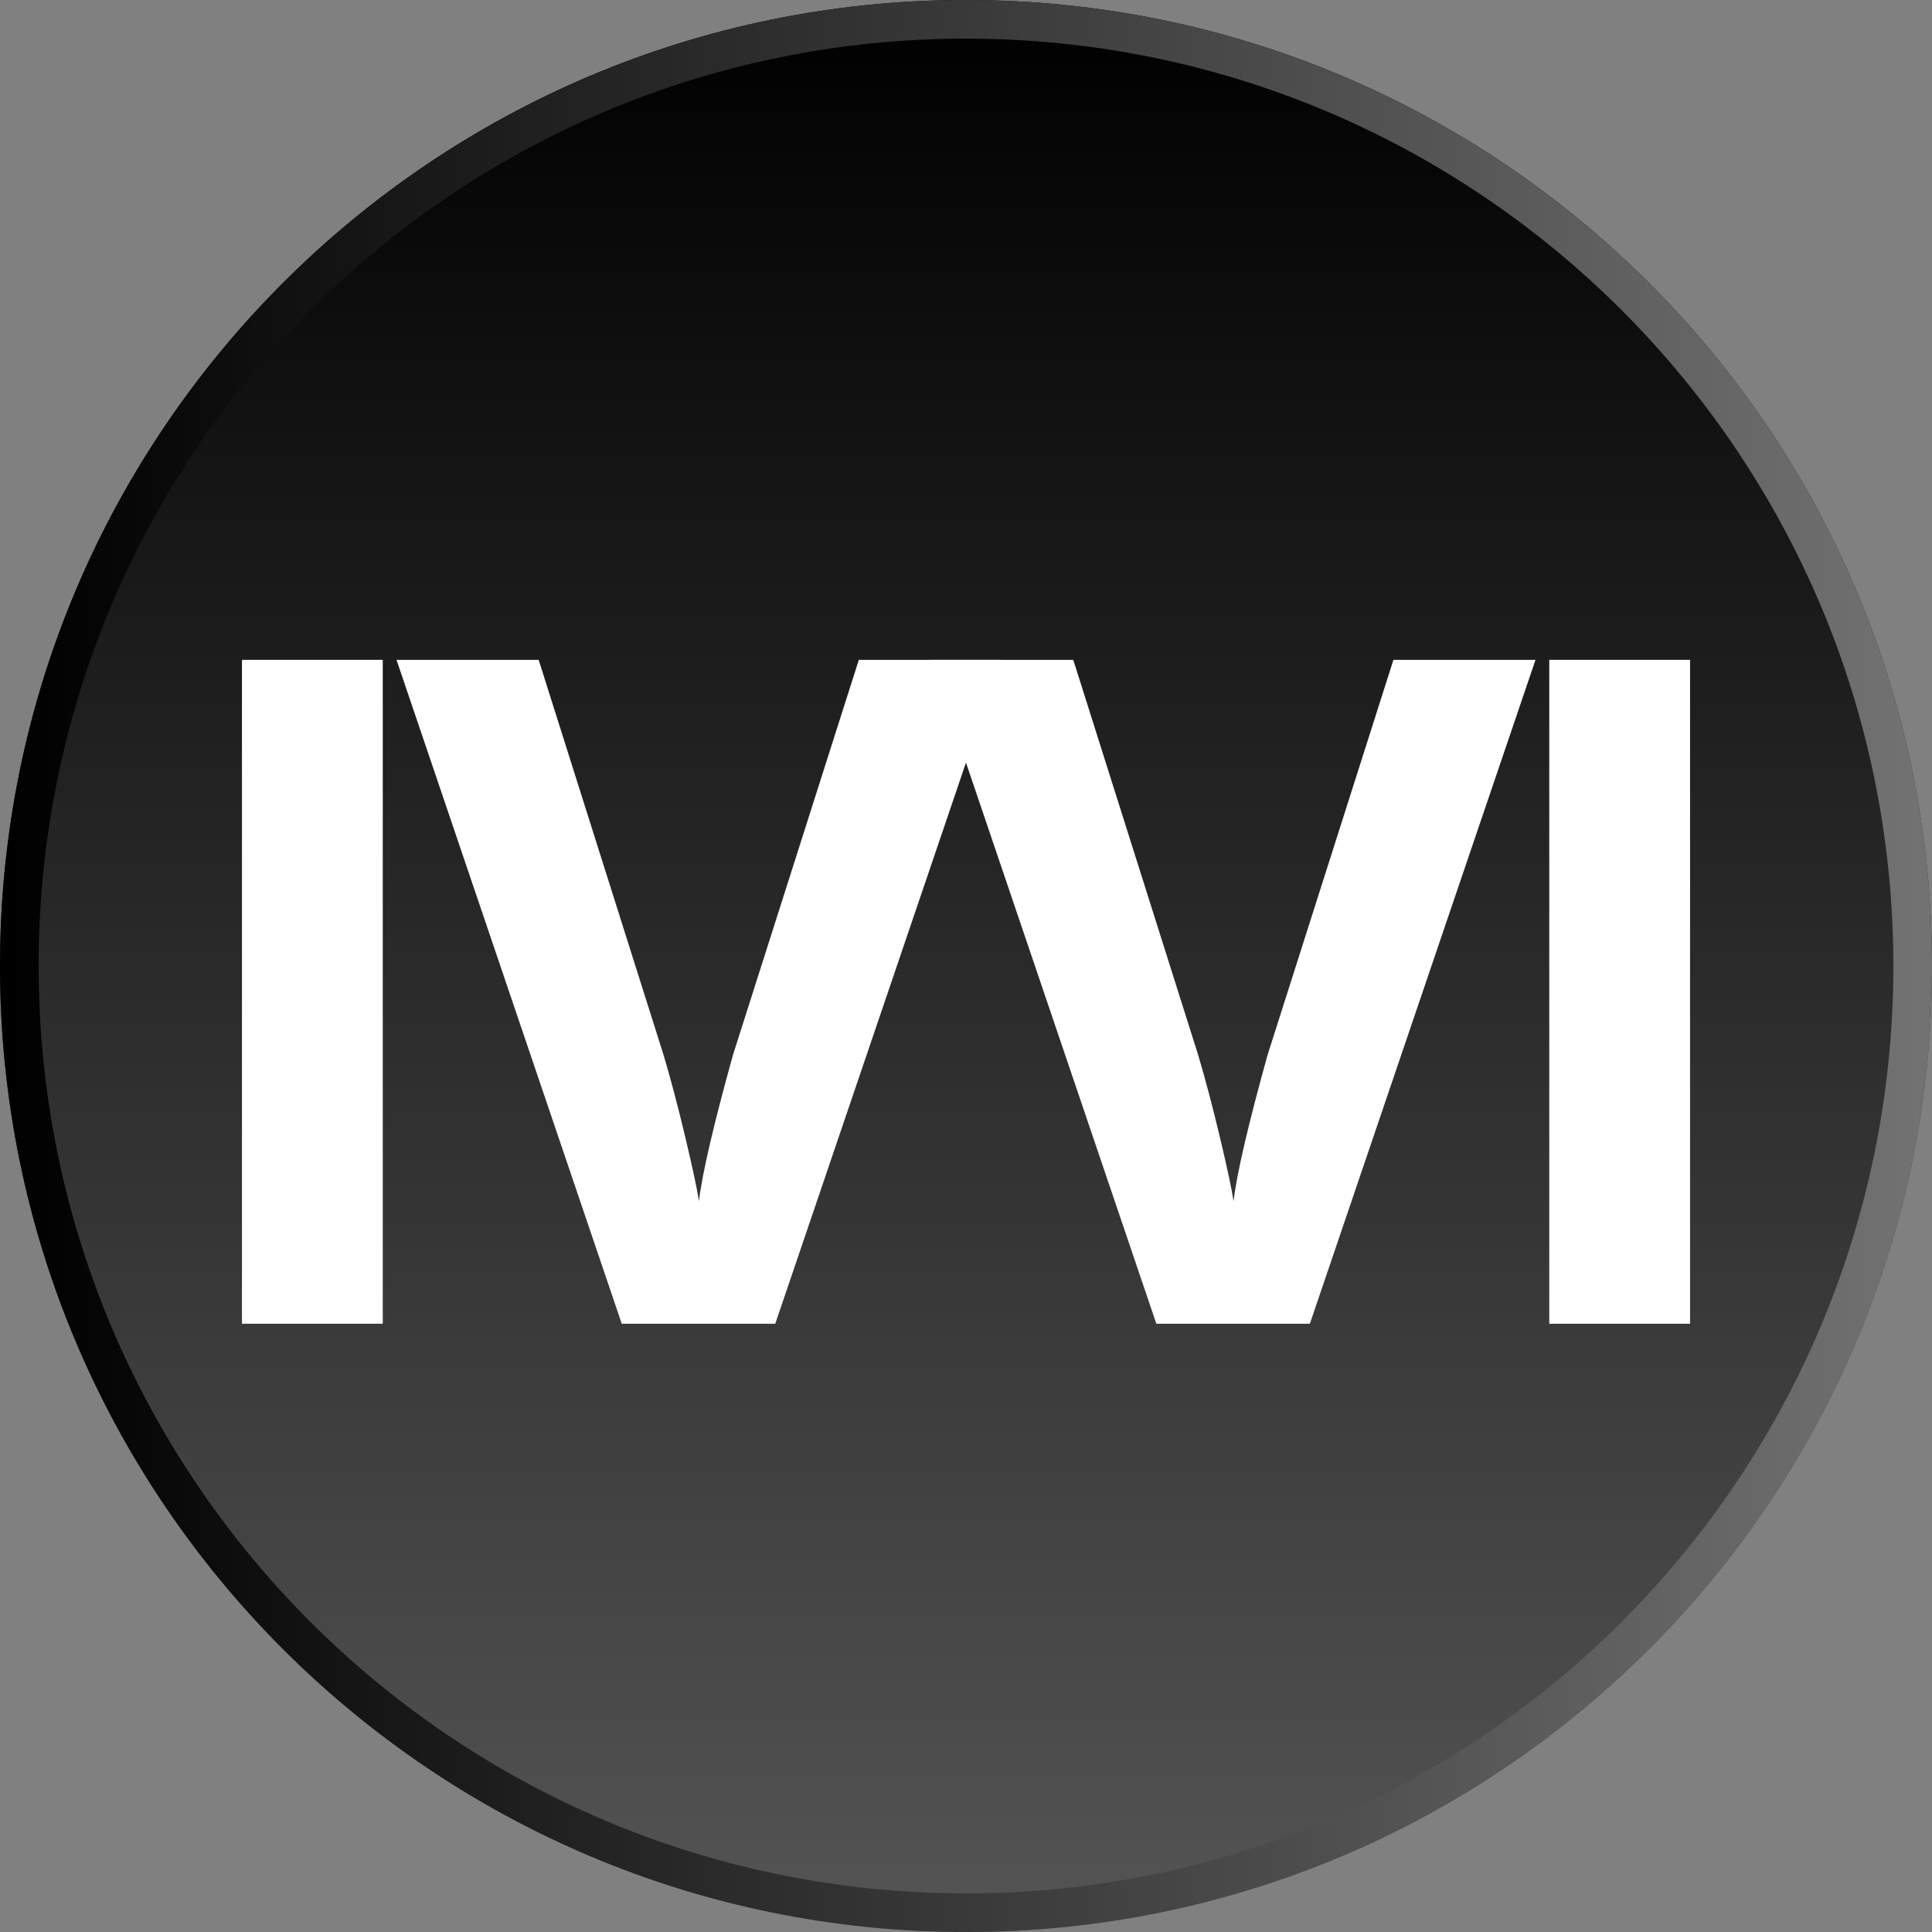 <svg xmlns="http://www.w3.org/2000/svg" xmlns:xlink="http://www.w3.org/1999/xlink" width="500" zoomAndPan="magnify" viewBox="0 0 375 375" height="500" preserveAspectRatio="xMidYMid meet" version="1.0"><rect x="0" y="0" width="375" height="375" fill="#808080" stroke="none"/><defs><g/><clipPath id="fb300e6530"><path d="M 187.5 0 C 83.945 0 0 83.945 0 187.5 C 0 291.055 83.945 375 187.5 375 C 291.055 375 375 291.055 375 187.5 C 375 83.945 291.055 0 187.5 0 Z M 187.5 0 " clip-rule="nonzero"/></clipPath><linearGradient x1="128" gradientTransform="matrix(1.465, 0, 0, 1.465, 0, 0)" y1="-0" x2="128" gradientUnits="userSpaceOnUse" y2="256" id="2769a637fb"><stop stop-opacity="1" stop-color="rgb(0%, 0%, 0%)" offset="0"/><stop stop-opacity="1" stop-color="rgb(0.13%, 0.13%, 0.13%)" offset="0.008"/><stop stop-opacity="1" stop-color="rgb(0.389%, 0.389%, 0.389%)" offset="0.016"/><stop stop-opacity="1" stop-color="rgb(0.648%, 0.648%, 0.648%)" offset="0.023"/><stop stop-opacity="1" stop-color="rgb(0.909%, 0.909%, 0.909%)" offset="0.031"/><stop stop-opacity="1" stop-color="rgb(1.169%, 1.169%, 1.169%)" offset="0.039"/><stop stop-opacity="1" stop-color="rgb(1.43%, 1.43%, 1.43%)" offset="0.047"/><stop stop-opacity="1" stop-color="rgb(1.689%, 1.689%, 1.689%)" offset="0.055"/><stop stop-opacity="1" stop-color="rgb(1.95%, 1.95%, 1.95%)" offset="0.062"/><stop stop-opacity="1" stop-color="rgb(2.209%, 2.209%, 2.209%)" offset="0.07"/><stop stop-opacity="1" stop-color="rgb(2.47%, 2.47%, 2.47%)" offset="0.078"/><stop stop-opacity="1" stop-color="rgb(2.73%, 2.73%, 2.73%)" offset="0.086"/><stop stop-opacity="1" stop-color="rgb(2.991%, 2.991%, 2.991%)" offset="0.094"/><stop stop-opacity="1" stop-color="rgb(3.25%, 3.25%, 3.25%)" offset="0.102"/><stop stop-opacity="1" stop-color="rgb(3.511%, 3.511%, 3.511%)" offset="0.109"/><stop stop-opacity="1" stop-color="rgb(3.77%, 3.77%, 3.77%)" offset="0.117"/><stop stop-opacity="1" stop-color="rgb(4.031%, 4.031%, 4.031%)" offset="0.125"/><stop stop-opacity="1" stop-color="rgb(4.291%, 4.291%, 4.291%)" offset="0.133"/><stop stop-opacity="1" stop-color="rgb(4.552%, 4.552%, 4.552%)" offset="0.141"/><stop stop-opacity="1" stop-color="rgb(4.811%, 4.811%, 4.811%)" offset="0.148"/><stop stop-opacity="1" stop-color="rgb(5.072%, 5.072%, 5.072%)" offset="0.156"/><stop stop-opacity="1" stop-color="rgb(5.331%, 5.331%, 5.331%)" offset="0.164"/><stop stop-opacity="1" stop-color="rgb(5.592%, 5.592%, 5.592%)" offset="0.172"/><stop stop-opacity="1" stop-color="rgb(5.852%, 5.852%, 5.852%)" offset="0.18"/><stop stop-opacity="1" stop-color="rgb(6.113%, 6.113%, 6.113%)" offset="0.188"/><stop stop-opacity="1" stop-color="rgb(6.372%, 6.372%, 6.372%)" offset="0.195"/><stop stop-opacity="1" stop-color="rgb(6.633%, 6.633%, 6.633%)" offset="0.203"/><stop stop-opacity="1" stop-color="rgb(6.892%, 6.892%, 6.892%)" offset="0.211"/><stop stop-opacity="1" stop-color="rgb(7.153%, 7.153%, 7.153%)" offset="0.219"/><stop stop-opacity="1" stop-color="rgb(7.413%, 7.413%, 7.413%)" offset="0.227"/><stop stop-opacity="1" stop-color="rgb(7.674%, 7.674%, 7.674%)" offset="0.234"/><stop stop-opacity="1" stop-color="rgb(7.933%, 7.933%, 7.933%)" offset="0.242"/><stop stop-opacity="1" stop-color="rgb(8.194%, 8.194%, 8.194%)" offset="0.25"/><stop stop-opacity="1" stop-color="rgb(8.453%, 8.453%, 8.453%)" offset="0.258"/><stop stop-opacity="1" stop-color="rgb(8.714%, 8.714%, 8.714%)" offset="0.266"/><stop stop-opacity="1" stop-color="rgb(8.974%, 8.974%, 8.974%)" offset="0.273"/><stop stop-opacity="1" stop-color="rgb(9.235%, 9.235%, 9.235%)" offset="0.281"/><stop stop-opacity="1" stop-color="rgb(9.494%, 9.494%, 9.494%)" offset="0.289"/><stop stop-opacity="1" stop-color="rgb(9.755%, 9.755%, 9.755%)" offset="0.297"/><stop stop-opacity="1" stop-color="rgb(10.014%, 10.014%, 10.014%)" offset="0.305"/><stop stop-opacity="1" stop-color="rgb(10.275%, 10.275%, 10.275%)" offset="0.312"/><stop stop-opacity="1" stop-color="rgb(10.535%, 10.535%, 10.535%)" offset="0.32"/><stop stop-opacity="1" stop-color="rgb(10.796%, 10.796%, 10.796%)" offset="0.328"/><stop stop-opacity="1" stop-color="rgb(11.055%, 11.055%, 11.055%)" offset="0.336"/><stop stop-opacity="1" stop-color="rgb(11.316%, 11.316%, 11.316%)" offset="0.344"/><stop stop-opacity="1" stop-color="rgb(11.575%, 11.575%, 11.575%)" offset="0.352"/><stop stop-opacity="1" stop-color="rgb(11.836%, 11.836%, 11.836%)" offset="0.359"/><stop stop-opacity="1" stop-color="rgb(12.096%, 12.096%, 12.096%)" offset="0.367"/><stop stop-opacity="1" stop-color="rgb(12.357%, 12.357%, 12.357%)" offset="0.375"/><stop stop-opacity="1" stop-color="rgb(12.616%, 12.616%, 12.616%)" offset="0.383"/><stop stop-opacity="1" stop-color="rgb(12.877%, 12.877%, 12.877%)" offset="0.391"/><stop stop-opacity="1" stop-color="rgb(13.136%, 13.136%, 13.136%)" offset="0.398"/><stop stop-opacity="1" stop-color="rgb(13.397%, 13.397%, 13.397%)" offset="0.406"/><stop stop-opacity="1" stop-color="rgb(13.657%, 13.657%, 13.657%)" offset="0.414"/><stop stop-opacity="1" stop-color="rgb(13.918%, 13.918%, 13.918%)" offset="0.422"/><stop stop-opacity="1" stop-color="rgb(14.177%, 14.177%, 14.177%)" offset="0.43"/><stop stop-opacity="1" stop-color="rgb(14.438%, 14.438%, 14.438%)" offset="0.438"/><stop stop-opacity="1" stop-color="rgb(14.697%, 14.697%, 14.697%)" offset="0.445"/><stop stop-opacity="1" stop-color="rgb(14.958%, 14.958%, 14.958%)" offset="0.453"/><stop stop-opacity="1" stop-color="rgb(15.218%, 15.218%, 15.218%)" offset="0.461"/><stop stop-opacity="1" stop-color="rgb(15.479%, 15.479%, 15.479%)" offset="0.469"/><stop stop-opacity="1" stop-color="rgb(15.738%, 15.738%, 15.738%)" offset="0.477"/><stop stop-opacity="1" stop-color="rgb(15.999%, 15.999%, 15.999%)" offset="0.484"/><stop stop-opacity="1" stop-color="rgb(16.258%, 16.258%, 16.258%)" offset="0.492"/><stop stop-opacity="1" stop-color="rgb(16.519%, 16.519%, 16.519%)" offset="0.5"/><stop stop-opacity="1" stop-color="rgb(16.779%, 16.779%, 16.779%)" offset="0.508"/><stop stop-opacity="1" stop-color="rgb(17.039%, 17.039%, 17.039%)" offset="0.516"/><stop stop-opacity="1" stop-color="rgb(17.299%, 17.299%, 17.299%)" offset="0.523"/><stop stop-opacity="1" stop-color="rgb(17.56%, 17.56%, 17.56%)" offset="0.531"/><stop stop-opacity="1" stop-color="rgb(17.819%, 17.819%, 17.819%)" offset="0.539"/><stop stop-opacity="1" stop-color="rgb(18.08%, 18.08%, 18.08%)" offset="0.547"/><stop stop-opacity="1" stop-color="rgb(18.34%, 18.34%, 18.34%)" offset="0.555"/><stop stop-opacity="1" stop-color="rgb(18.6%, 18.6%, 18.6%)" offset="0.562"/><stop stop-opacity="1" stop-color="rgb(18.86%, 18.86%, 18.86%)" offset="0.57"/><stop stop-opacity="1" stop-color="rgb(19.121%, 19.121%, 19.121%)" offset="0.578"/><stop stop-opacity="1" stop-color="rgb(19.38%, 19.38%, 19.38%)" offset="0.586"/><stop stop-opacity="1" stop-color="rgb(19.641%, 19.641%, 19.641%)" offset="0.594"/><stop stop-opacity="1" stop-color="rgb(19.901%, 19.901%, 19.901%)" offset="0.602"/><stop stop-opacity="1" stop-color="rgb(20.161%, 20.161%, 20.161%)" offset="0.609"/><stop stop-opacity="1" stop-color="rgb(20.421%, 20.421%, 20.421%)" offset="0.617"/><stop stop-opacity="1" stop-color="rgb(20.682%, 20.682%, 20.682%)" offset="0.625"/><stop stop-opacity="1" stop-color="rgb(20.941%, 20.941%, 20.941%)" offset="0.633"/><stop stop-opacity="1" stop-color="rgb(21.202%, 21.202%, 21.202%)" offset="0.641"/><stop stop-opacity="1" stop-color="rgb(21.461%, 21.461%, 21.461%)" offset="0.648"/><stop stop-opacity="1" stop-color="rgb(21.722%, 21.722%, 21.722%)" offset="0.656"/><stop stop-opacity="1" stop-color="rgb(21.982%, 21.982%, 21.982%)" offset="0.664"/><stop stop-opacity="1" stop-color="rgb(22.243%, 22.243%, 22.243%)" offset="0.672"/><stop stop-opacity="1" stop-color="rgb(22.502%, 22.502%, 22.502%)" offset="0.68"/><stop stop-opacity="1" stop-color="rgb(22.763%, 22.763%, 22.763%)" offset="0.688"/><stop stop-opacity="1" stop-color="rgb(23.022%, 23.022%, 23.022%)" offset="0.695"/><stop stop-opacity="1" stop-color="rgb(23.283%, 23.283%, 23.283%)" offset="0.703"/><stop stop-opacity="1" stop-color="rgb(23.543%, 23.543%, 23.543%)" offset="0.711"/><stop stop-opacity="1" stop-color="rgb(23.804%, 23.804%, 23.804%)" offset="0.719"/><stop stop-opacity="1" stop-color="rgb(24.063%, 24.063%, 24.063%)" offset="0.727"/><stop stop-opacity="1" stop-color="rgb(24.324%, 24.324%, 24.324%)" offset="0.734"/><stop stop-opacity="1" stop-color="rgb(24.583%, 24.583%, 24.583%)" offset="0.742"/><stop stop-opacity="1" stop-color="rgb(24.844%, 24.844%, 24.844%)" offset="0.75"/><stop stop-opacity="1" stop-color="rgb(25.104%, 25.104%, 25.104%)" offset="0.758"/><stop stop-opacity="1" stop-color="rgb(25.365%, 25.365%, 25.365%)" offset="0.766"/><stop stop-opacity="1" stop-color="rgb(25.624%, 25.624%, 25.624%)" offset="0.773"/><stop stop-opacity="1" stop-color="rgb(25.885%, 25.885%, 25.885%)" offset="0.781"/><stop stop-opacity="1" stop-color="rgb(26.144%, 26.144%, 26.144%)" offset="0.789"/><stop stop-opacity="1" stop-color="rgb(26.405%, 26.405%, 26.405%)" offset="0.797"/><stop stop-opacity="1" stop-color="rgb(26.665%, 26.665%, 26.665%)" offset="0.805"/><stop stop-opacity="1" stop-color="rgb(26.926%, 26.926%, 26.926%)" offset="0.812"/><stop stop-opacity="1" stop-color="rgb(27.185%, 27.185%, 27.185%)" offset="0.82"/><stop stop-opacity="1" stop-color="rgb(27.446%, 27.446%, 27.446%)" offset="0.828"/><stop stop-opacity="1" stop-color="rgb(27.705%, 27.705%, 27.705%)" offset="0.836"/><stop stop-opacity="1" stop-color="rgb(27.966%, 27.966%, 27.966%)" offset="0.844"/><stop stop-opacity="1" stop-color="rgb(28.226%, 28.226%, 28.226%)" offset="0.852"/><stop stop-opacity="1" stop-color="rgb(28.487%, 28.487%, 28.487%)" offset="0.859"/><stop stop-opacity="1" stop-color="rgb(28.746%, 28.746%, 28.746%)" offset="0.867"/><stop stop-opacity="1" stop-color="rgb(29.007%, 29.007%, 29.007%)" offset="0.875"/><stop stop-opacity="1" stop-color="rgb(29.266%, 29.266%, 29.266%)" offset="0.883"/><stop stop-opacity="1" stop-color="rgb(29.527%, 29.527%, 29.527%)" offset="0.891"/><stop stop-opacity="1" stop-color="rgb(29.787%, 29.787%, 29.787%)" offset="0.898"/><stop stop-opacity="1" stop-color="rgb(30.048%, 30.048%, 30.048%)" offset="0.906"/><stop stop-opacity="1" stop-color="rgb(30.307%, 30.307%, 30.307%)" offset="0.914"/><stop stop-opacity="1" stop-color="rgb(30.568%, 30.568%, 30.568%)" offset="0.922"/><stop stop-opacity="1" stop-color="rgb(30.827%, 30.827%, 30.827%)" offset="0.93"/><stop stop-opacity="1" stop-color="rgb(31.088%, 31.088%, 31.088%)" offset="0.938"/><stop stop-opacity="1" stop-color="rgb(31.348%, 31.348%, 31.348%)" offset="0.945"/><stop stop-opacity="1" stop-color="rgb(31.609%, 31.609%, 31.609%)" offset="0.953"/><stop stop-opacity="1" stop-color="rgb(31.868%, 31.868%, 31.868%)" offset="0.961"/><stop stop-opacity="1" stop-color="rgb(32.129%, 32.129%, 32.129%)" offset="0.969"/><stop stop-opacity="1" stop-color="rgb(32.388%, 32.388%, 32.388%)" offset="0.977"/><stop stop-opacity="1" stop-color="rgb(32.648%, 32.648%, 32.648%)" offset="0.984"/><stop stop-opacity="1" stop-color="rgb(32.909%, 32.909%, 32.909%)" offset="0.992"/><stop stop-opacity="1" stop-color="rgb(33.168%, 33.168%, 33.168%)" offset="1"/></linearGradient><linearGradient x1="0" gradientTransform="matrix(7.812, 0, 0, 7.812, -0, 0)" y1="32" x2="64" gradientUnits="userSpaceOnUse" y2="32" id="9b074e5c85"><stop stop-opacity="1" stop-color="rgb(0%, 0%, 0%)" offset="0"/><stop stop-opacity="1" stop-color="rgb(0.175%, 0.175%, 0.175%)" offset="0.008"/><stop stop-opacity="1" stop-color="rgb(0.526%, 0.526%, 0.526%)" offset="0.016"/><stop stop-opacity="1" stop-color="rgb(0.879%, 0.879%, 0.879%)" offset="0.023"/><stop stop-opacity="1" stop-color="rgb(1.231%, 1.231%, 1.231%)" offset="0.031"/><stop stop-opacity="1" stop-color="rgb(1.584%, 1.584%, 1.584%)" offset="0.039"/><stop stop-opacity="1" stop-color="rgb(1.936%, 1.936%, 1.936%)" offset="0.047"/><stop stop-opacity="1" stop-color="rgb(2.289%, 2.289%, 2.289%)" offset="0.055"/><stop stop-opacity="1" stop-color="rgb(2.641%, 2.641%, 2.641%)" offset="0.062"/><stop stop-opacity="1" stop-color="rgb(2.994%, 2.994%, 2.994%)" offset="0.07"/><stop stop-opacity="1" stop-color="rgb(3.346%, 3.346%, 3.346%)" offset="0.078"/><stop stop-opacity="1" stop-color="rgb(3.699%, 3.699%, 3.699%)" offset="0.086"/><stop stop-opacity="1" stop-color="rgb(4.051%, 4.051%, 4.051%)" offset="0.094"/><stop stop-opacity="1" stop-color="rgb(4.402%, 4.402%, 4.402%)" offset="0.102"/><stop stop-opacity="1" stop-color="rgb(4.755%, 4.755%, 4.755%)" offset="0.109"/><stop stop-opacity="1" stop-color="rgb(5.107%, 5.107%, 5.107%)" offset="0.117"/><stop stop-opacity="1" stop-color="rgb(5.46%, 5.46%, 5.46%)" offset="0.125"/><stop stop-opacity="1" stop-color="rgb(5.812%, 5.812%, 5.812%)" offset="0.133"/><stop stop-opacity="1" stop-color="rgb(6.165%, 6.165%, 6.165%)" offset="0.141"/><stop stop-opacity="1" stop-color="rgb(6.517%, 6.517%, 6.517%)" offset="0.148"/><stop stop-opacity="1" stop-color="rgb(6.87%, 6.87%, 6.87%)" offset="0.156"/><stop stop-opacity="1" stop-color="rgb(7.222%, 7.222%, 7.222%)" offset="0.164"/><stop stop-opacity="1" stop-color="rgb(7.574%, 7.574%, 7.574%)" offset="0.172"/><stop stop-opacity="1" stop-color="rgb(7.927%, 7.927%, 7.927%)" offset="0.18"/><stop stop-opacity="1" stop-color="rgb(8.278%, 8.278%, 8.278%)" offset="0.188"/><stop stop-opacity="1" stop-color="rgb(8.63%, 8.63%, 8.63%)" offset="0.195"/><stop stop-opacity="1" stop-color="rgb(8.983%, 8.983%, 8.983%)" offset="0.203"/><stop stop-opacity="1" stop-color="rgb(9.335%, 9.335%, 9.335%)" offset="0.211"/><stop stop-opacity="1" stop-color="rgb(9.688%, 9.688%, 9.688%)" offset="0.219"/><stop stop-opacity="1" stop-color="rgb(10.04%, 10.04%, 10.04%)" offset="0.227"/><stop stop-opacity="1" stop-color="rgb(10.393%, 10.393%, 10.393%)" offset="0.234"/><stop stop-opacity="1" stop-color="rgb(10.745%, 10.745%, 10.745%)" offset="0.242"/><stop stop-opacity="1" stop-color="rgb(11.098%, 11.098%, 11.098%)" offset="0.25"/><stop stop-opacity="1" stop-color="rgb(11.45%, 11.45%, 11.45%)" offset="0.258"/><stop stop-opacity="1" stop-color="rgb(11.803%, 11.803%, 11.803%)" offset="0.266"/><stop stop-opacity="1" stop-color="rgb(12.155%, 12.155%, 12.155%)" offset="0.273"/><stop stop-opacity="1" stop-color="rgb(12.506%, 12.506%, 12.506%)" offset="0.281"/><stop stop-opacity="1" stop-color="rgb(12.859%, 12.859%, 12.859%)" offset="0.289"/><stop stop-opacity="1" stop-color="rgb(13.211%, 13.211%, 13.211%)" offset="0.297"/><stop stop-opacity="1" stop-color="rgb(13.564%, 13.564%, 13.564%)" offset="0.305"/><stop stop-opacity="1" stop-color="rgb(13.916%, 13.916%, 13.916%)" offset="0.312"/><stop stop-opacity="1" stop-color="rgb(14.268%, 14.268%, 14.268%)" offset="0.32"/><stop stop-opacity="1" stop-color="rgb(14.621%, 14.621%, 14.621%)" offset="0.328"/><stop stop-opacity="1" stop-color="rgb(14.973%, 14.973%, 14.973%)" offset="0.336"/><stop stop-opacity="1" stop-color="rgb(15.326%, 15.326%, 15.326%)" offset="0.344"/><stop stop-opacity="1" stop-color="rgb(15.678%, 15.678%, 15.678%)" offset="0.352"/><stop stop-opacity="1" stop-color="rgb(16.031%, 16.031%, 16.031%)" offset="0.359"/><stop stop-opacity="1" stop-color="rgb(16.382%, 16.382%, 16.382%)" offset="0.367"/><stop stop-opacity="1" stop-color="rgb(16.734%, 16.734%, 16.734%)" offset="0.375"/><stop stop-opacity="1" stop-color="rgb(17.087%, 17.087%, 17.087%)" offset="0.383"/><stop stop-opacity="1" stop-color="rgb(17.439%, 17.439%, 17.439%)" offset="0.391"/><stop stop-opacity="1" stop-color="rgb(17.792%, 17.792%, 17.792%)" offset="0.398"/><stop stop-opacity="1" stop-color="rgb(18.144%, 18.144%, 18.144%)" offset="0.406"/><stop stop-opacity="1" stop-color="rgb(18.497%, 18.497%, 18.497%)" offset="0.414"/><stop stop-opacity="1" stop-color="rgb(18.849%, 18.849%, 18.849%)" offset="0.422"/><stop stop-opacity="1" stop-color="rgb(19.202%, 19.202%, 19.202%)" offset="0.43"/><stop stop-opacity="1" stop-color="rgb(19.554%, 19.554%, 19.554%)" offset="0.438"/><stop stop-opacity="1" stop-color="rgb(19.907%, 19.907%, 19.907%)" offset="0.445"/><stop stop-opacity="1" stop-color="rgb(20.258%, 20.258%, 20.258%)" offset="0.453"/><stop stop-opacity="1" stop-color="rgb(20.61%, 20.61%, 20.61%)" offset="0.461"/><stop stop-opacity="1" stop-color="rgb(20.963%, 20.963%, 20.963%)" offset="0.469"/><stop stop-opacity="1" stop-color="rgb(21.315%, 21.315%, 21.315%)" offset="0.477"/><stop stop-opacity="1" stop-color="rgb(21.667%, 21.667%, 21.667%)" offset="0.484"/><stop stop-opacity="1" stop-color="rgb(22.02%, 22.02%, 22.02%)" offset="0.492"/><stop stop-opacity="1" stop-color="rgb(22.372%, 22.372%, 22.372%)" offset="0.5"/><stop stop-opacity="1" stop-color="rgb(22.725%, 22.725%, 22.725%)" offset="0.508"/><stop stop-opacity="1" stop-color="rgb(23.077%, 23.077%, 23.077%)" offset="0.516"/><stop stop-opacity="1" stop-color="rgb(23.43%, 23.43%, 23.43%)" offset="0.523"/><stop stop-opacity="1" stop-color="rgb(23.782%, 23.782%, 23.782%)" offset="0.531"/><stop stop-opacity="1" stop-color="rgb(24.135%, 24.135%, 24.135%)" offset="0.539"/><stop stop-opacity="1" stop-color="rgb(24.486%, 24.486%, 24.486%)" offset="0.547"/><stop stop-opacity="1" stop-color="rgb(24.838%, 24.838%, 24.838%)" offset="0.555"/><stop stop-opacity="1" stop-color="rgb(25.191%, 25.191%, 25.191%)" offset="0.562"/><stop stop-opacity="1" stop-color="rgb(25.543%, 25.543%, 25.543%)" offset="0.57"/><stop stop-opacity="1" stop-color="rgb(25.896%, 25.896%, 25.896%)" offset="0.578"/><stop stop-opacity="1" stop-color="rgb(26.248%, 26.248%, 26.248%)" offset="0.586"/><stop stop-opacity="1" stop-color="rgb(26.601%, 26.601%, 26.601%)" offset="0.594"/><stop stop-opacity="1" stop-color="rgb(26.953%, 26.953%, 26.953%)" offset="0.602"/><stop stop-opacity="1" stop-color="rgb(27.306%, 27.306%, 27.306%)" offset="0.609"/><stop stop-opacity="1" stop-color="rgb(27.658%, 27.658%, 27.658%)" offset="0.617"/><stop stop-opacity="1" stop-color="rgb(28.011%, 28.011%, 28.011%)" offset="0.625"/><stop stop-opacity="1" stop-color="rgb(28.362%, 28.362%, 28.362%)" offset="0.633"/><stop stop-opacity="1" stop-color="rgb(28.714%, 28.714%, 28.714%)" offset="0.641"/><stop stop-opacity="1" stop-color="rgb(29.066%, 29.066%, 29.066%)" offset="0.648"/><stop stop-opacity="1" stop-color="rgb(29.419%, 29.419%, 29.419%)" offset="0.656"/><stop stop-opacity="1" stop-color="rgb(29.771%, 29.771%, 29.771%)" offset="0.664"/><stop stop-opacity="1" stop-color="rgb(30.124%, 30.124%, 30.124%)" offset="0.672"/><stop stop-opacity="1" stop-color="rgb(30.476%, 30.476%, 30.476%)" offset="0.68"/><stop stop-opacity="1" stop-color="rgb(30.829%, 30.829%, 30.829%)" offset="0.688"/><stop stop-opacity="1" stop-color="rgb(31.181%, 31.181%, 31.181%)" offset="0.695"/><stop stop-opacity="1" stop-color="rgb(31.534%, 31.534%, 31.534%)" offset="0.703"/><stop stop-opacity="1" stop-color="rgb(31.886%, 31.886%, 31.886%)" offset="0.711"/><stop stop-opacity="1" stop-color="rgb(32.237%, 32.237%, 32.237%)" offset="0.719"/><stop stop-opacity="1" stop-color="rgb(32.59%, 32.59%, 32.59%)" offset="0.727"/><stop stop-opacity="1" stop-color="rgb(32.942%, 32.942%, 32.942%)" offset="0.734"/><stop stop-opacity="1" stop-color="rgb(33.295%, 33.295%, 33.295%)" offset="0.742"/><stop stop-opacity="1" stop-color="rgb(33.647%, 33.647%, 33.647%)" offset="0.75"/><stop stop-opacity="1" stop-color="rgb(34%, 34%, 34%)" offset="0.758"/><stop stop-opacity="1" stop-color="rgb(34.352%, 34.352%, 34.352%)" offset="0.766"/><stop stop-opacity="1" stop-color="rgb(34.705%, 34.705%, 34.705%)" offset="0.773"/><stop stop-opacity="1" stop-color="rgb(35.057%, 35.057%, 35.057%)" offset="0.781"/><stop stop-opacity="1" stop-color="rgb(35.41%, 35.41%, 35.41%)" offset="0.789"/><stop stop-opacity="1" stop-color="rgb(35.762%, 35.762%, 35.762%)" offset="0.797"/><stop stop-opacity="1" stop-color="rgb(36.115%, 36.115%, 36.115%)" offset="0.805"/><stop stop-opacity="1" stop-color="rgb(36.465%, 36.465%, 36.465%)" offset="0.812"/><stop stop-opacity="1" stop-color="rgb(36.818%, 36.818%, 36.818%)" offset="0.82"/><stop stop-opacity="1" stop-color="rgb(37.17%, 37.17%, 37.17%)" offset="0.828"/><stop stop-opacity="1" stop-color="rgb(37.523%, 37.523%, 37.523%)" offset="0.836"/><stop stop-opacity="1" stop-color="rgb(37.875%, 37.875%, 37.875%)" offset="0.844"/><stop stop-opacity="1" stop-color="rgb(38.228%, 38.228%, 38.228%)" offset="0.852"/><stop stop-opacity="1" stop-color="rgb(38.58%, 38.58%, 38.58%)" offset="0.859"/><stop stop-opacity="1" stop-color="rgb(38.933%, 38.933%, 38.933%)" offset="0.867"/><stop stop-opacity="1" stop-color="rgb(39.285%, 39.285%, 39.285%)" offset="0.875"/><stop stop-opacity="1" stop-color="rgb(39.638%, 39.638%, 39.638%)" offset="0.883"/><stop stop-opacity="1" stop-color="rgb(39.99%, 39.99%, 39.99%)" offset="0.891"/><stop stop-opacity="1" stop-color="rgb(40.341%, 40.341%, 40.341%)" offset="0.898"/><stop stop-opacity="1" stop-color="rgb(40.694%, 40.694%, 40.694%)" offset="0.906"/><stop stop-opacity="1" stop-color="rgb(41.046%, 41.046%, 41.046%)" offset="0.914"/><stop stop-opacity="1" stop-color="rgb(41.399%, 41.399%, 41.399%)" offset="0.922"/><stop stop-opacity="1" stop-color="rgb(41.751%, 41.751%, 41.751%)" offset="0.93"/><stop stop-opacity="1" stop-color="rgb(42.104%, 42.104%, 42.104%)" offset="0.938"/><stop stop-opacity="1" stop-color="rgb(42.456%, 42.456%, 42.456%)" offset="0.945"/><stop stop-opacity="1" stop-color="rgb(42.809%, 42.809%, 42.809%)" offset="0.953"/><stop stop-opacity="1" stop-color="rgb(43.161%, 43.161%, 43.161%)" offset="0.961"/><stop stop-opacity="1" stop-color="rgb(43.513%, 43.513%, 43.513%)" offset="0.969"/><stop stop-opacity="1" stop-color="rgb(43.866%, 43.866%, 43.866%)" offset="0.977"/><stop stop-opacity="1" stop-color="rgb(44.217%, 44.217%, 44.217%)" offset="0.984"/><stop stop-opacity="1" stop-color="rgb(44.569%, 44.569%, 44.569%)" offset="0.992"/><stop stop-opacity="1" stop-color="rgb(44.922%, 44.922%, 44.922%)" offset="1"/></linearGradient></defs><g clip-path="url(#fb300e6530)"><rect x="-37.5" fill="url(#2769a637fb)" width="450" y="-37.5" height="450"/><path stroke-linecap="butt" transform="matrix(0.75, 0, 0, 0.75, 0, -0)" fill="none" stroke-linejoin="miter" d="M 250 0 C 111.927 0 -0 111.927 -0 250 C -0 388.073 111.927 500 250 500 C 388.073 500 500 388.073 500 250 C 500 111.927 388.073 0 250 0 Z M 250 0 " stroke="url(#9b074e5c85)" stroke-width="20" stroke-miterlimit="4"/></g><g fill="#ffffff" fill-opacity="1"><g transform="translate(30.747, 256.936)"><g><path d="M 16.219 0 L 16.219 -128.859 L 43.547 -128.859 L 43.547 0 Z M 16.219 0 "/></g></g></g><g fill="#ffffff" fill-opacity="1"><g transform="translate(76.962, 256.936)"><g><path d="M 89.734 -128.859 L 117.312 -128.859 L 73.516 0 L 43.719 0 L 0 -128.859 L 27.594 -128.859 L 51.828 -52.188 C 53.18 -47.656 54.578 -42.379 56.016 -36.359 C 57.453 -30.336 58.348 -26.148 58.703 -23.797 C 59.348 -29.203 61.551 -38.664 65.312 -52.188 Z M 89.734 -128.859 "/></g></g></g><g fill="#ffffff" fill-opacity="1"><g transform="translate(180.728, 256.936)"><g><path d="M 89.734 -128.859 L 117.312 -128.859 L 73.516 0 L 43.719 0 L 0 -128.859 L 27.594 -128.859 L 51.828 -52.188 C 53.18 -47.656 54.578 -42.379 56.016 -36.359 C 57.453 -30.336 58.348 -26.148 58.703 -23.797 C 59.348 -29.203 61.551 -38.664 65.312 -52.188 Z M 89.734 -128.859 "/></g></g></g><g fill="#ffffff" fill-opacity="1"><g transform="translate(284.493, 256.936)"><g><path d="M 16.219 0 L 16.219 -128.859 L 43.547 -128.859 L 43.547 0 Z M 16.219 0 "/></g></g></g></svg>